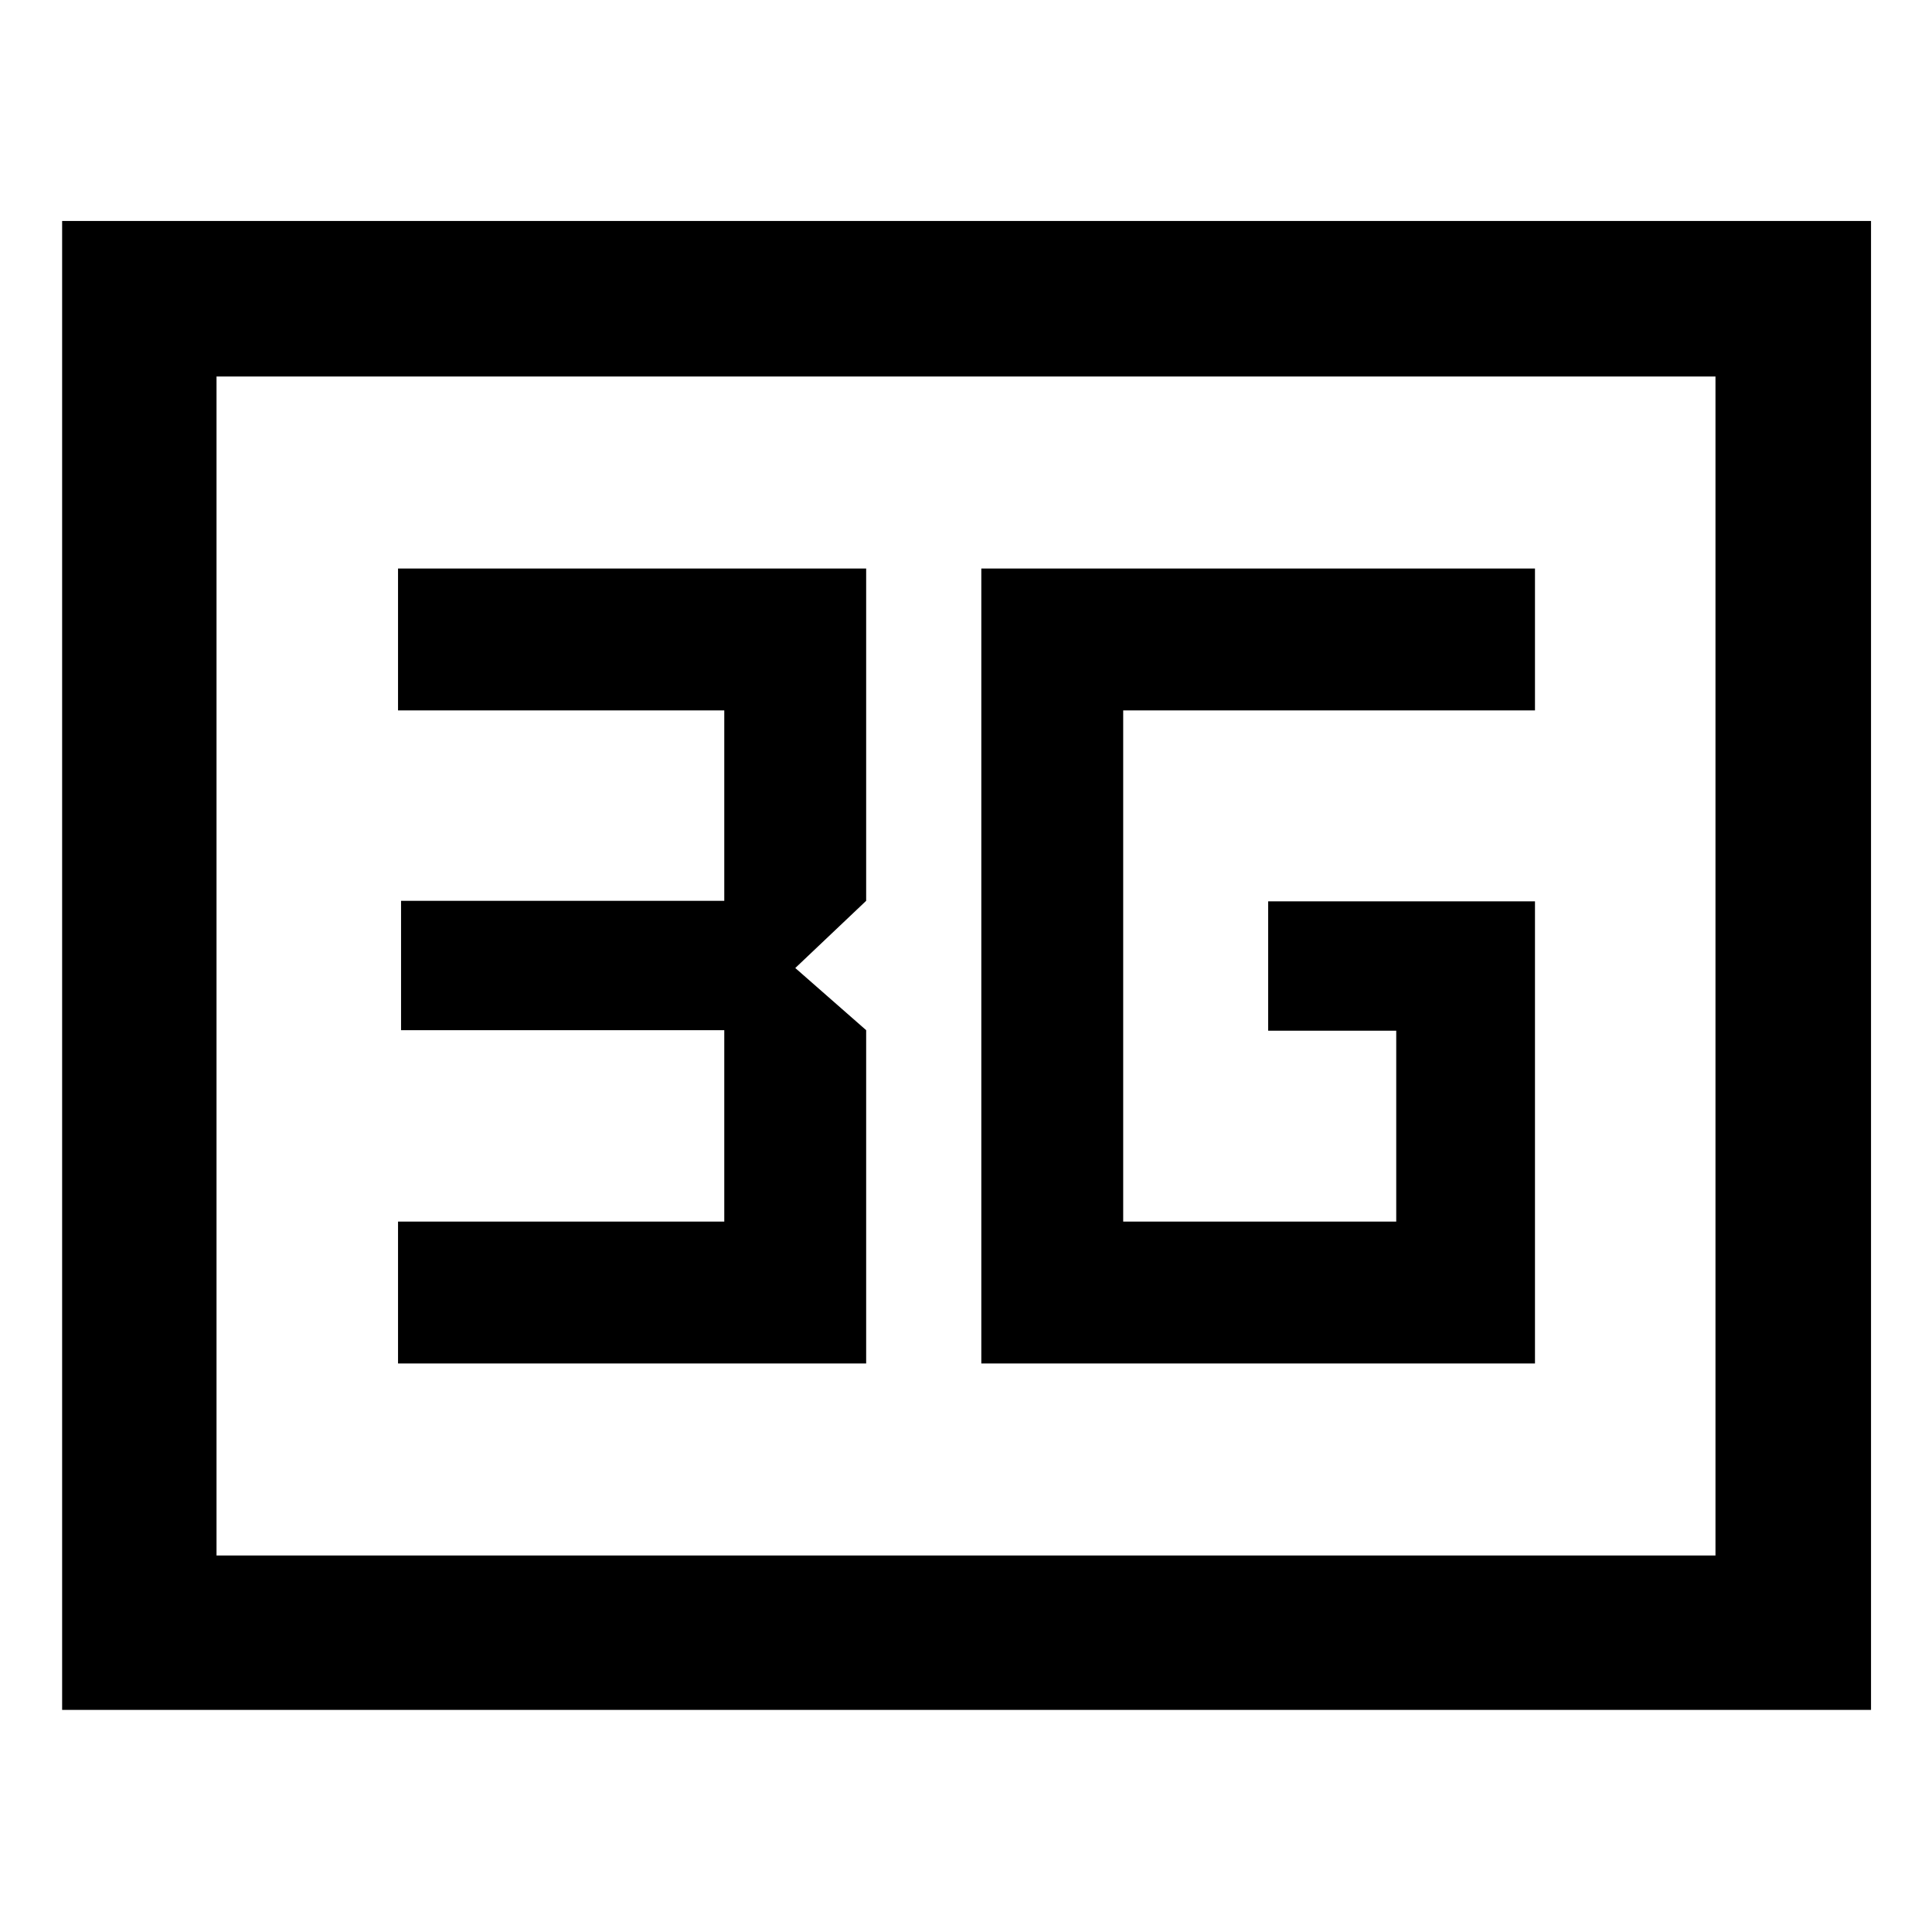 <svg xmlns="http://www.w3.org/2000/svg" height="48" viewBox="0 -960 960 960" width="48"><path d="M30.87-110.37V-850.2H929.7v739.83H30.87Zm76.72-76.72h744.82v-585.82H107.59v585.82Zm0 0v-585.82 585.82Zm380.02-95.41h275.11v-229.63H630.15v64.28h63.63V-353H558.11v-254h204.61v-70.5H487.61v395Zm-289.83 0h232.61v-165.61L395.17-479l35.22-33.39V-677.5H197.78v70.5h162.11v94.61H199.28v64.28h160.61V-353H197.78v70.5Z"/></svg>